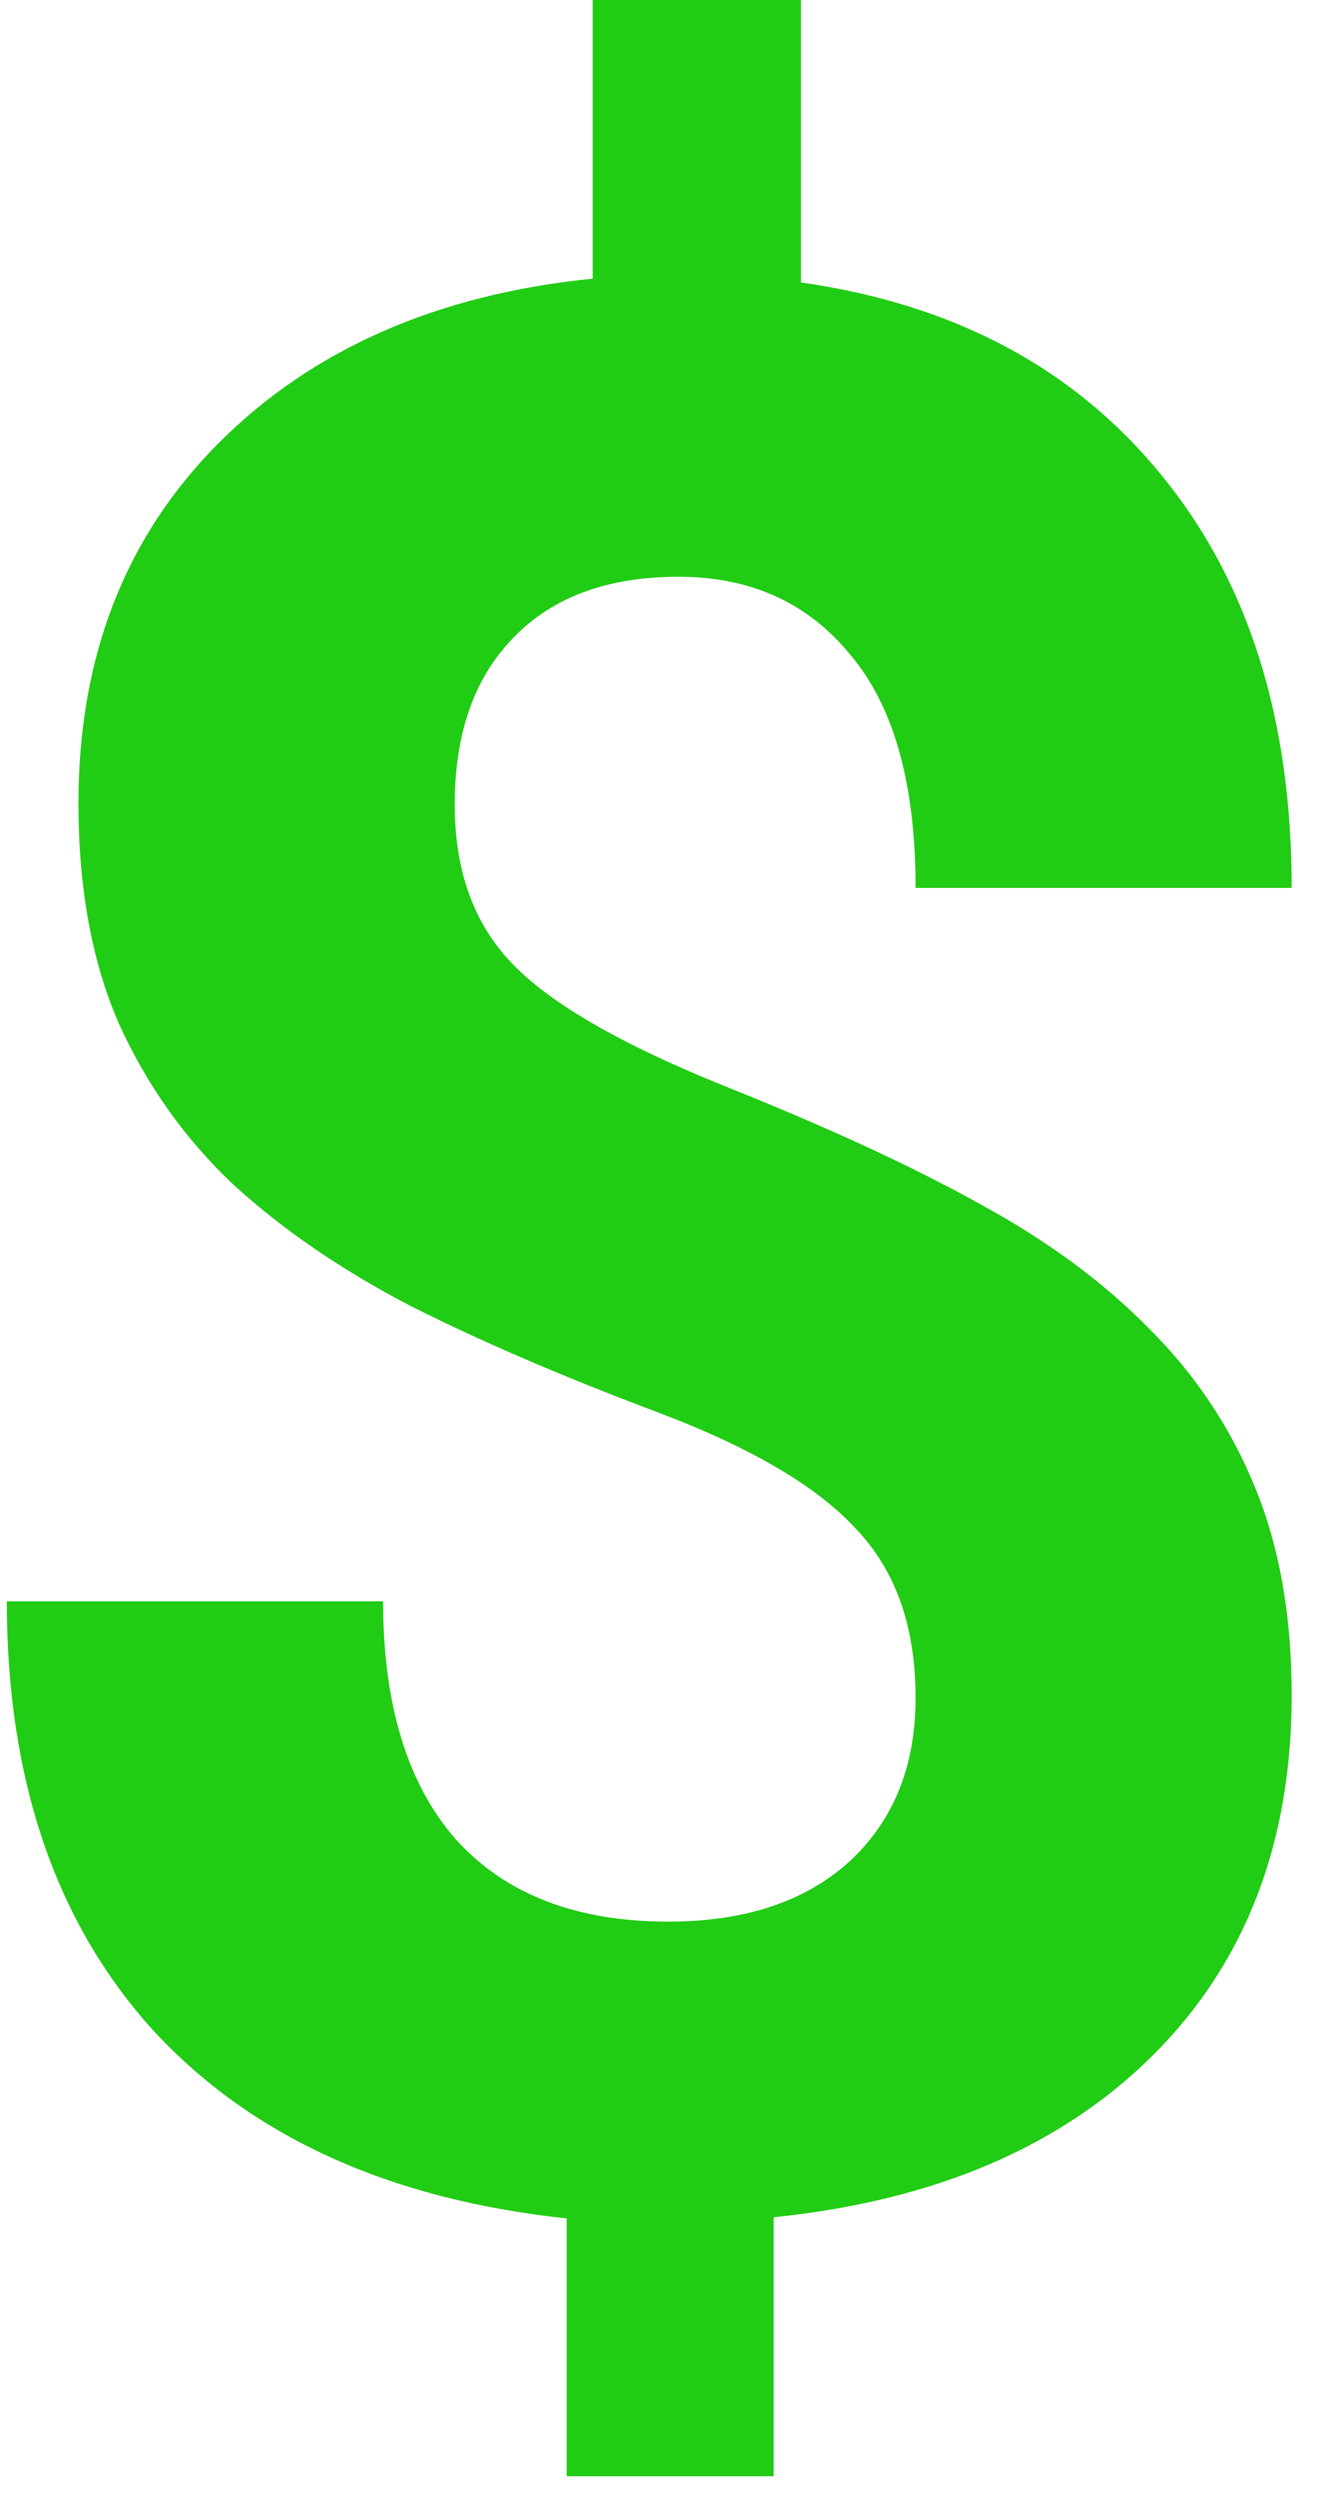 <svg width="8" height="15" viewBox="0 0 8 15" fill="none" xmlns="http://www.w3.org/2000/svg">
<path d="M5.495 10.188C5.495 9.76 5.375 9.422 5.135 9.172C4.901 8.917 4.5 8.682 3.932 8.469C3.364 8.255 2.875 8.044 2.463 7.836C2.052 7.622 1.698 7.38 1.401 7.109C1.109 6.833 0.88 6.51 0.713 6.141C0.552 5.771 0.471 5.331 0.471 4.82C0.471 3.94 0.752 3.219 1.315 2.656C1.877 2.094 2.625 1.766 3.557 1.672V0H4.807V1.695C5.729 1.826 6.45 2.211 6.971 2.852C7.492 3.487 7.752 4.312 7.752 5.328H5.495C5.495 4.703 5.364 4.237 5.104 3.93C4.849 3.617 4.505 3.461 4.073 3.461C3.646 3.461 3.315 3.583 3.08 3.828C2.846 4.068 2.729 4.401 2.729 4.828C2.729 5.224 2.843 5.542 3.073 5.781C3.302 6.021 3.726 6.266 4.346 6.516C4.971 6.766 5.484 7.003 5.885 7.227C6.286 7.445 6.625 7.695 6.901 7.977C7.177 8.253 7.388 8.57 7.534 8.93C7.679 9.284 7.752 9.698 7.752 10.172C7.752 11.057 7.476 11.776 6.924 12.328C6.372 12.88 5.612 13.206 4.643 13.305V14.859H3.401V13.312C2.333 13.198 1.505 12.82 0.916 12.18C0.333 11.534 0.041 10.677 0.041 9.609H2.299C2.299 10.229 2.445 10.706 2.737 11.039C3.034 11.367 3.458 11.531 4.01 11.531C4.468 11.531 4.83 11.412 5.096 11.172C5.362 10.927 5.495 10.599 5.495 10.188Z" fill="#21CC14"/>
</svg>
